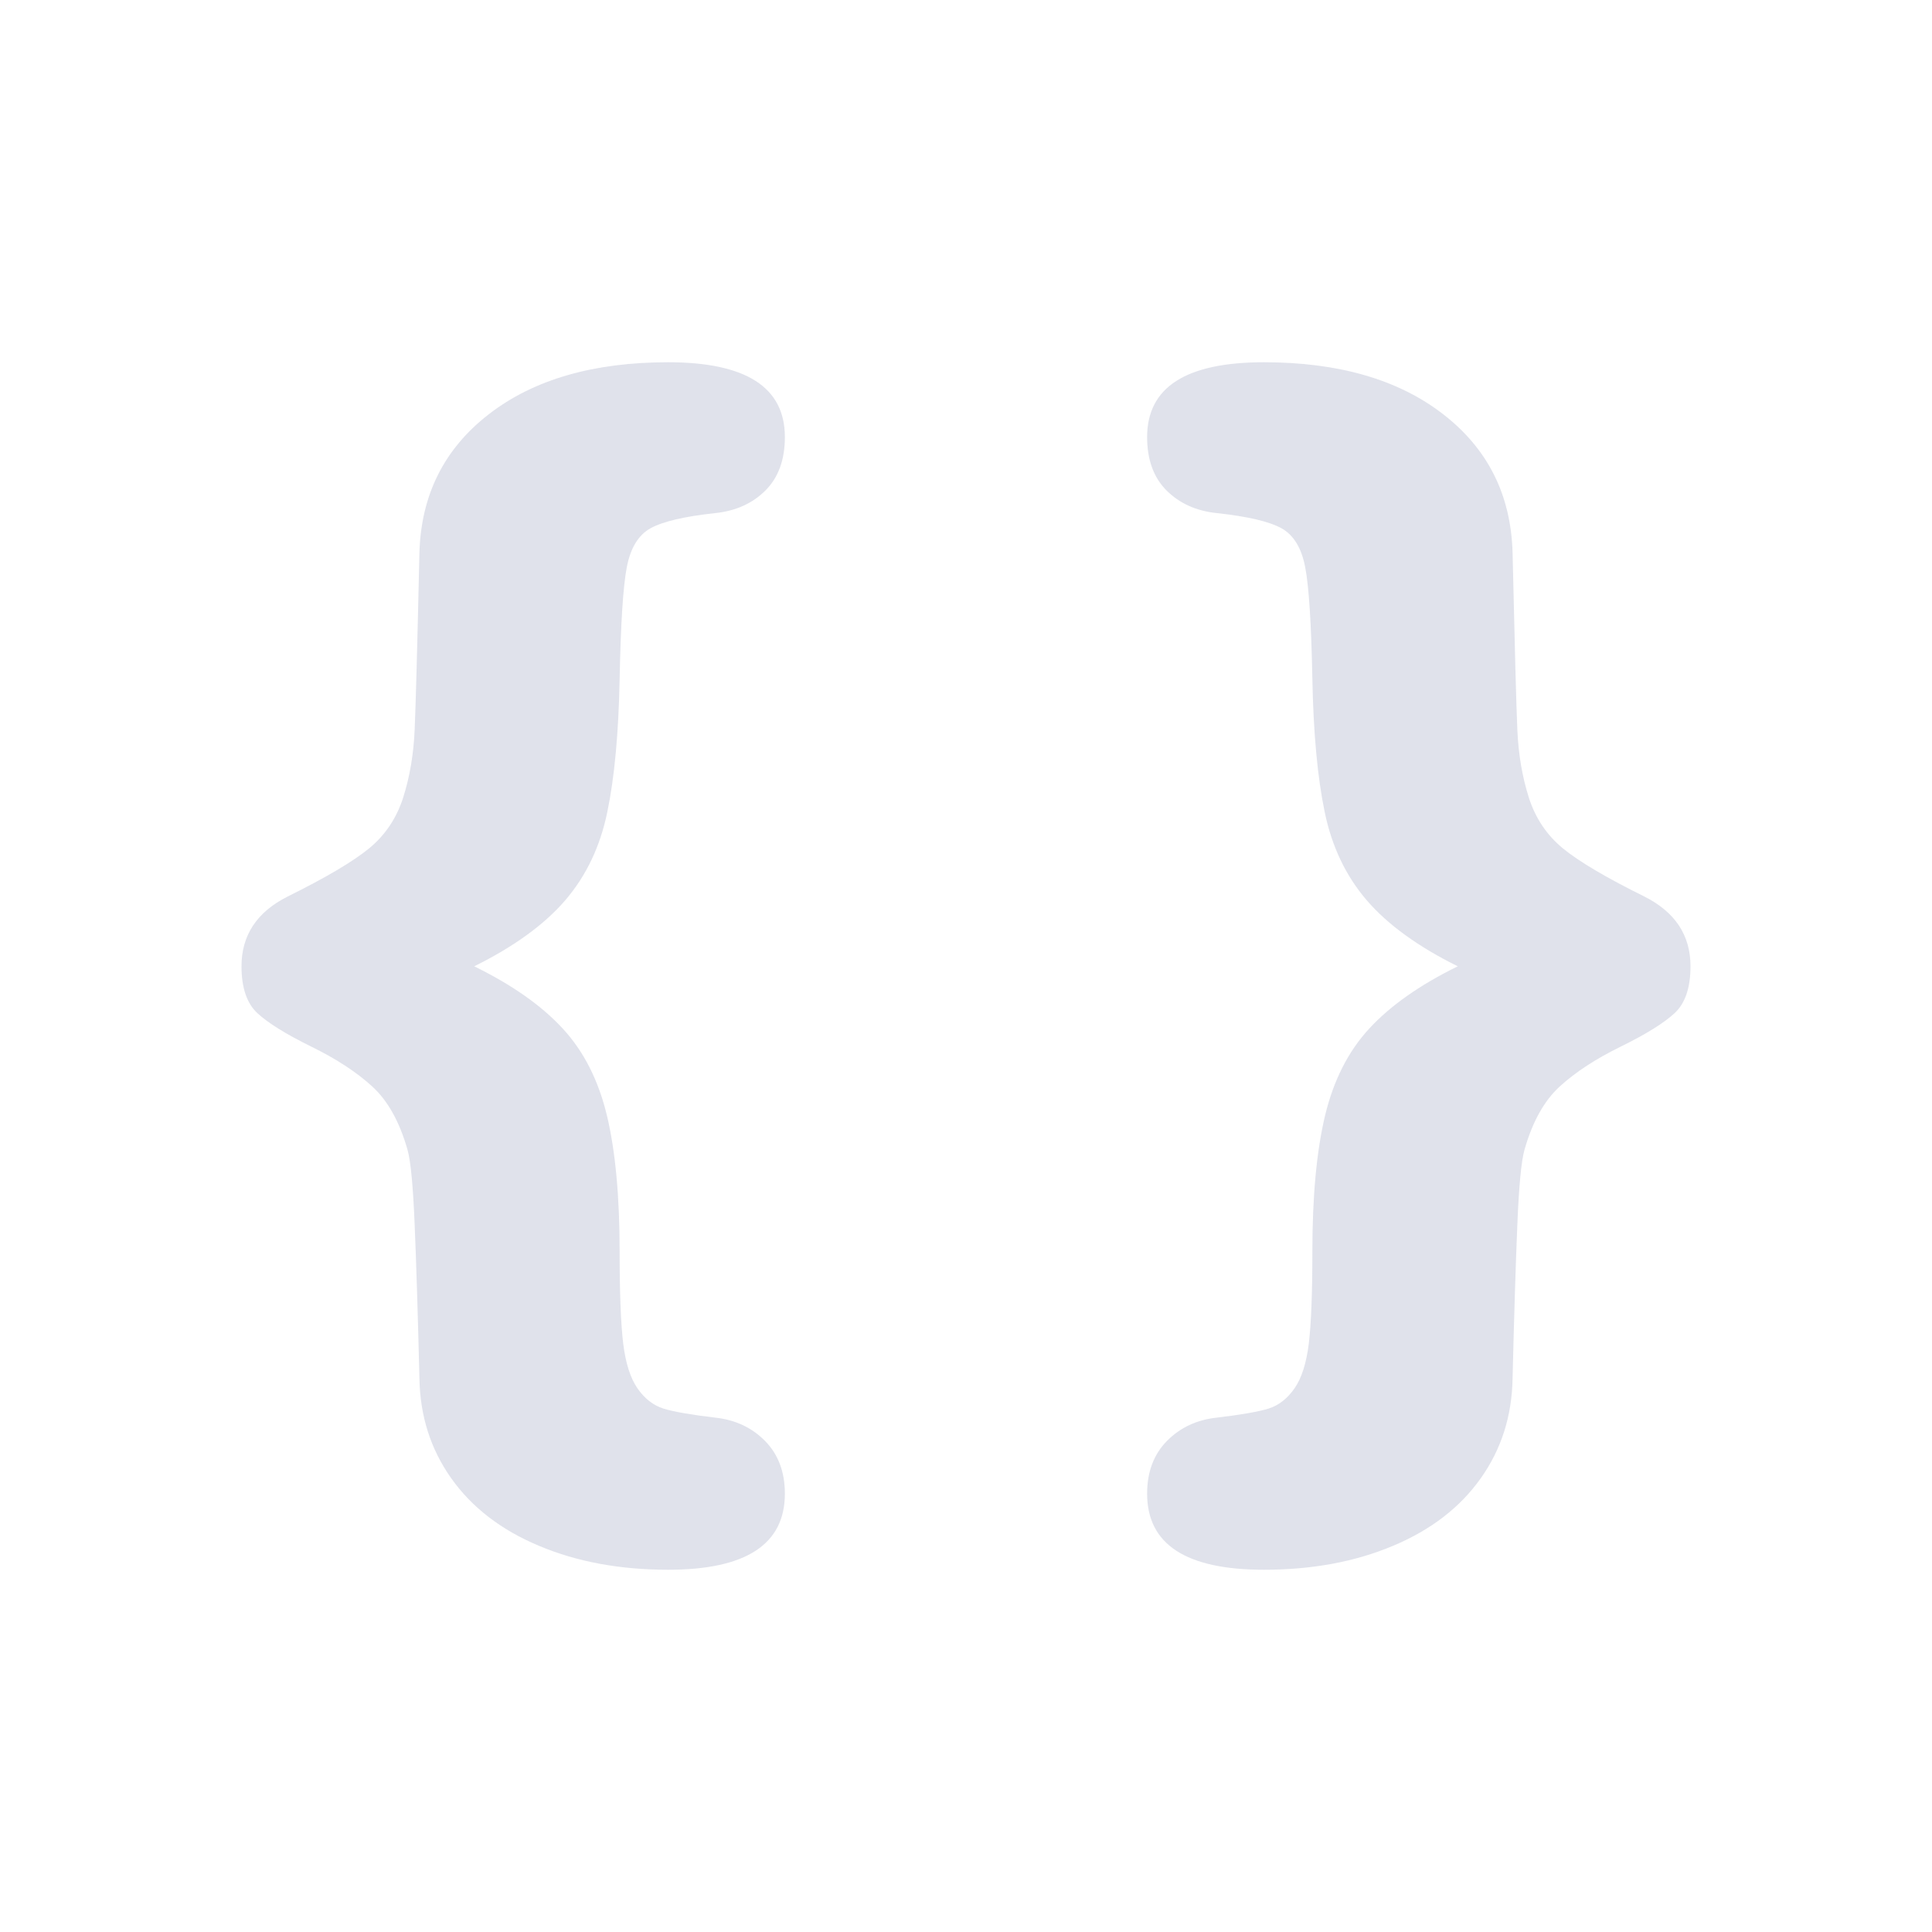 <?xml version="1.0" encoding="UTF-8"?>
<svg width="32px" height="32px" viewBox="0 0 32 32" version="1.1" xmlns="http://www.w3.org/2000/svg" xmlns:xlink="http://www.w3.org/1999/xlink">
    <!-- Generator: Sketch 59.1 (86144) - https://sketch.com -->
    <title>code_dark</title>
    <desc>Created with Sketch.</desc>
    <g id="code_dark" stroke="none" stroke-width="1" fill="none" fill-rule="evenodd" fill-opacity="0.54">
        <g id="Group" transform="translate(4, 6)" fill="#C7CADB">
            <path d="M3.855,10.005 C4.478,10.311 4.965,10.652 5.316,11.031 C5.667,11.409 5.912,11.891 6.053,12.478 C6.193,13.064 6.263,13.816 6.263,14.732 C6.263,15.419 6.283,15.926 6.322,16.252 C6.362,16.578 6.441,16.826 6.559,16.996 C6.678,17.166 6.82,17.277 6.987,17.33 C7.154,17.382 7.439,17.432 7.842,17.48 C8.175,17.515 8.452,17.644 8.671,17.866 C8.89,18.088 9,18.379 9,18.74 C9,19.58 8.355,20 7.066,20 C6.268,20 5.555,19.868 4.928,19.604 C4.3,19.341 3.816,18.968 3.474,18.485 C3.132,18.003 2.956,17.449 2.947,16.825 C2.921,15.77 2.895,14.923 2.868,14.284 C2.842,13.646 2.803,13.233 2.75,13.045 C2.618,12.58 2.423,12.23 2.164,11.994 C1.906,11.758 1.568,11.537 1.151,11.333 C0.735,11.128 0.439,10.944 0.263,10.781 C0.088,10.618 0,10.359 0,10.005 C0,9.492 0.254,9.106 0.763,8.85 C1.395,8.537 1.844,8.272 2.112,8.053 C2.379,7.834 2.568,7.553 2.678,7.21 C2.787,6.866 2.851,6.491 2.868,6.085 C2.886,5.679 2.912,4.702 2.947,3.155 C2.974,2.197 3.357,1.432 4.099,0.859 C4.84,0.286 5.829,0 7.066,0 C8.355,0 9,0.413 9,1.239 C9,1.614 8.893,1.909 8.678,2.124 C8.463,2.339 8.184,2.464 7.842,2.499 C7.333,2.554 6.978,2.638 6.776,2.749 C6.575,2.86 6.443,3.075 6.382,3.394 C6.32,3.713 6.281,4.331 6.263,5.247 C6.246,6.143 6.178,6.877 6.059,7.449 C5.941,8.022 5.708,8.509 5.362,8.912 C5.015,9.315 4.513,9.679 3.855,10.005 Z" id="{"></path>
            <path d="M18.855,10.005 C19.478,10.311 19.965,10.652 20.316,11.031 C20.667,11.409 20.912,11.891 21.053,12.478 C21.193,13.064 21.263,13.816 21.263,14.732 C21.263,15.419 21.283,15.926 21.322,16.252 C21.362,16.578 21.441,16.826 21.559,16.996 C21.678,17.166 21.82,17.277 21.987,17.33 C22.154,17.382 22.439,17.432 22.842,17.48 C23.175,17.515 23.452,17.644 23.671,17.866 C23.89,18.088 24,18.379 24,18.74 C24,19.58 23.355,20 22.066,20 C21.268,20 20.555,19.868 19.928,19.604 C19.3,19.341 18.816,18.968 18.474,18.485 C18.132,18.003 17.956,17.449 17.947,16.825 C17.921,15.77 17.895,14.923 17.868,14.284 C17.842,13.646 17.803,13.233 17.75,13.045 C17.618,12.58 17.423,12.23 17.164,11.994 C16.906,11.758 16.568,11.537 16.151,11.333 C15.735,11.128 15.439,10.944 15.263,10.781 C15.088,10.618 15,10.359 15,10.005 C15,9.492 15.254,9.106 15.763,8.85 C16.395,8.537 16.844,8.272 17.112,8.053 C17.379,7.834 17.568,7.553 17.678,7.21 C17.787,6.866 17.851,6.491 17.868,6.085 C17.886,5.679 17.912,4.702 17.947,3.155 C17.974,2.197 18.357,1.432 19.099,0.859 C19.84,0.286 20.829,0 22.066,0 C23.355,0 24,0.413 24,1.239 C24,1.614 23.893,1.909 23.678,2.124 C23.463,2.339 23.184,2.464 22.842,2.499 C22.333,2.554 21.978,2.638 21.776,2.749 C21.575,2.86 21.443,3.075 21.382,3.394 C21.32,3.713 21.281,4.331 21.263,5.247 C21.246,6.143 21.178,6.877 21.059,7.449 C20.941,8.022 20.708,8.509 20.362,8.912 C20.015,9.315 19.513,9.679 18.855,10.005 Z" id="{-copy" transform="translate(19.5, 10) scale(-1, 1) translate(-19.5, -10) "></path>
        </g>
    </g>
</svg>